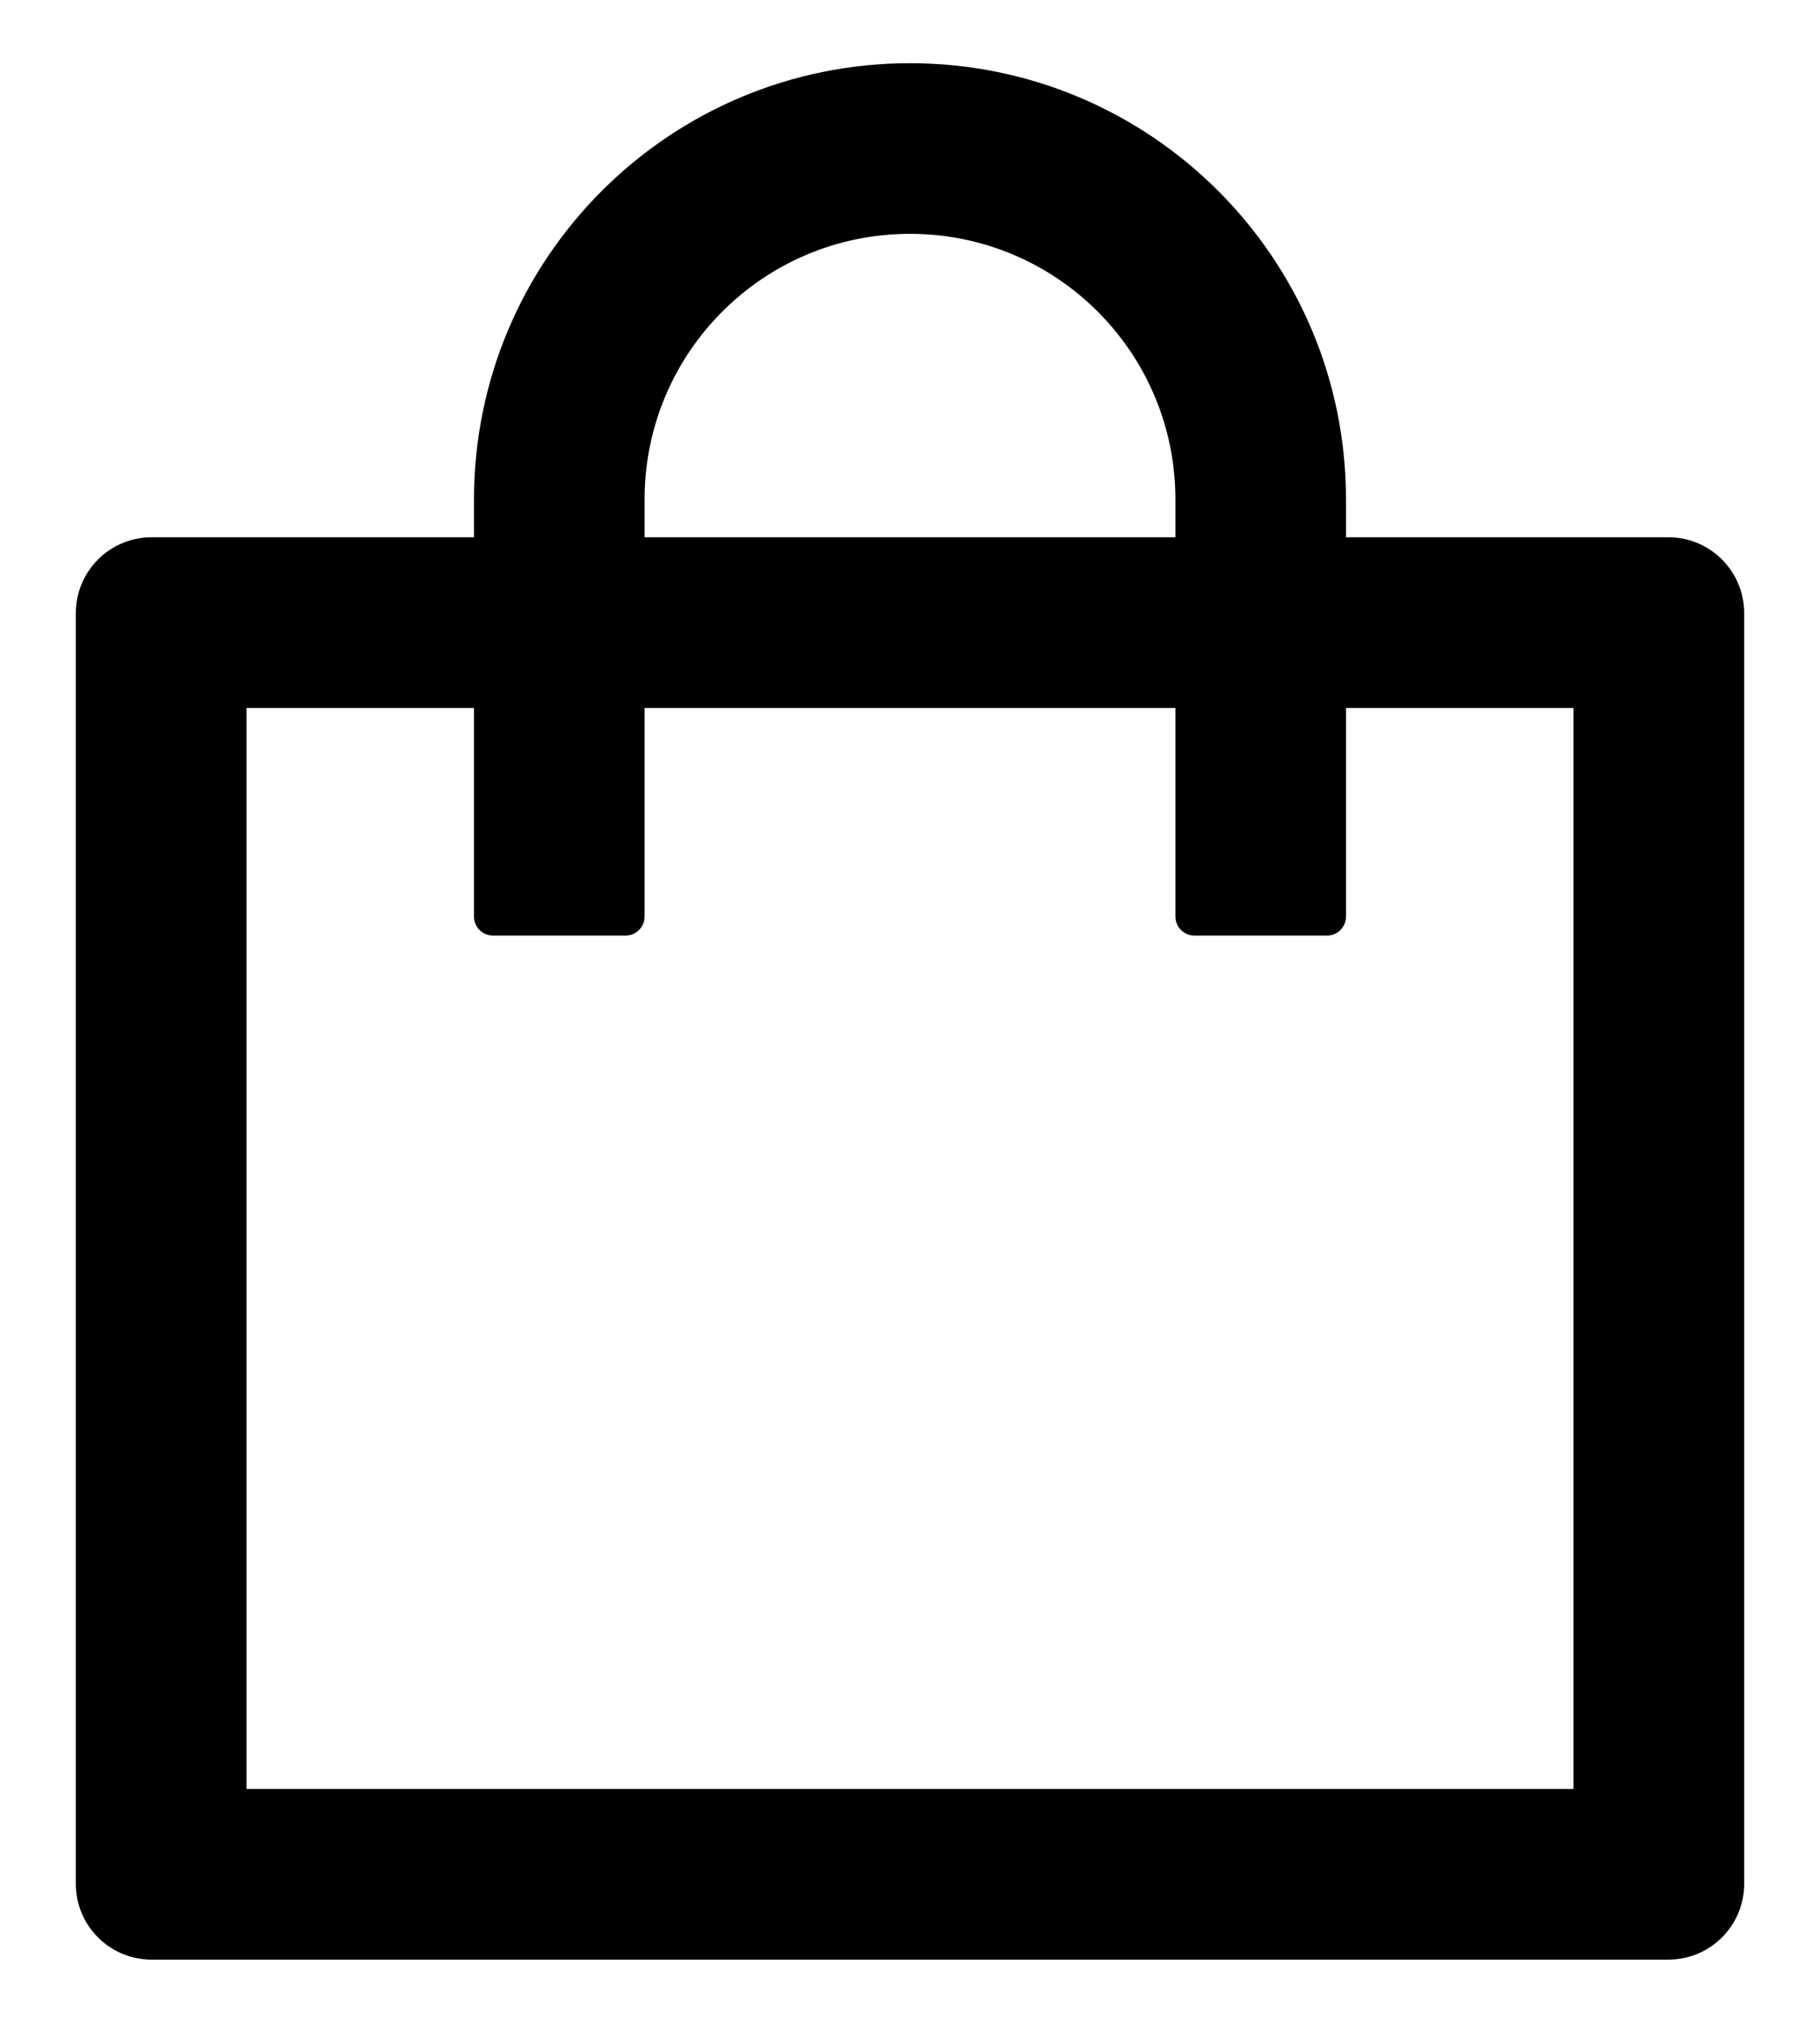 <svg width="18" height="20" viewBox="0 0 18 20" fill="none" xmlns="http://www.w3.org/2000/svg">
<path d="M16.5 5.312H13.312V4.938C13.312 2.556 11.381 0.625 9 0.625C6.619 0.625 4.688 2.556 4.688 4.938V5.312H1.5C1.085 5.312 0.75 5.648 0.75 6.062V18.625C0.75 19.04 1.085 19.375 1.5 19.375H16.5C16.915 19.375 17.25 19.04 17.25 18.625V6.062C17.25 5.648 16.915 5.312 16.5 5.312ZM6.375 4.938C6.375 3.487 7.549 2.312 9 2.312C10.451 2.312 11.625 3.487 11.625 4.938V5.312H6.375V4.938ZM15.562 17.688H2.438V7H4.688V9.062C4.688 9.166 4.772 9.25 4.875 9.25H6.188C6.291 9.25 6.375 9.166 6.375 9.062V7H11.625V9.062C11.625 9.166 11.709 9.25 11.812 9.25H13.125C13.228 9.25 13.312 9.166 13.312 9.062V7H15.562V17.688Z" fill="black"/>
</svg>
